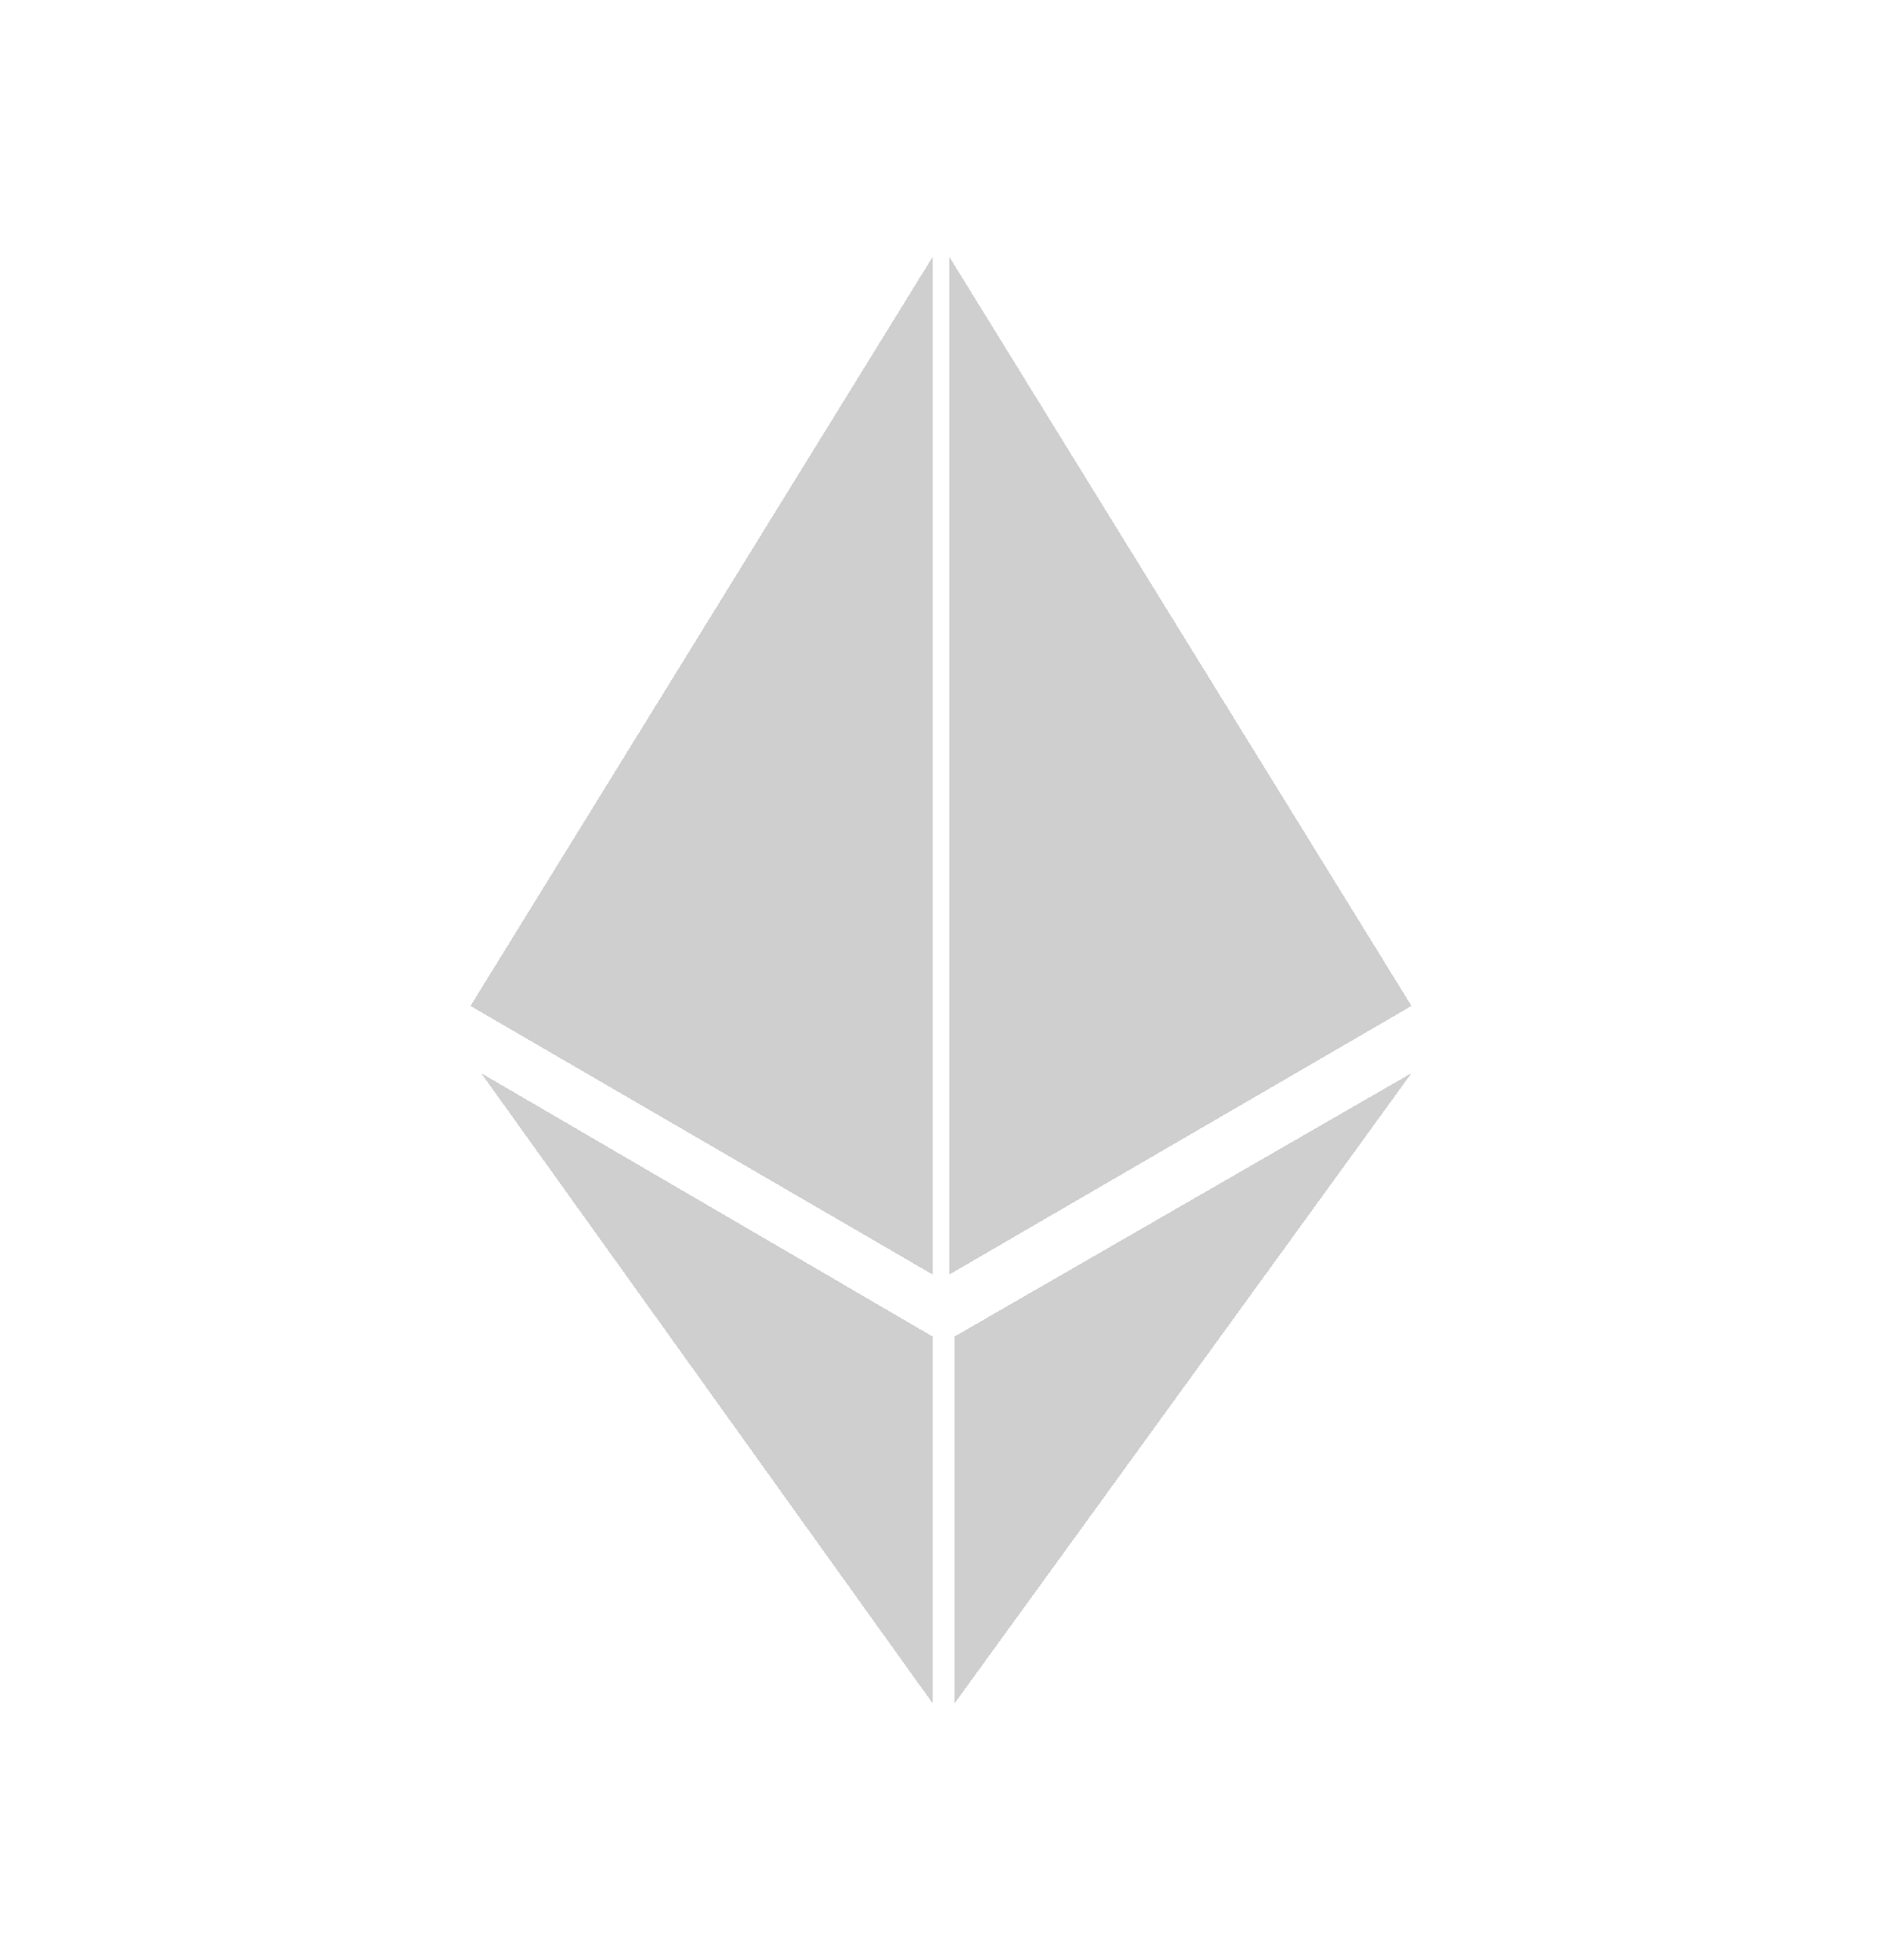<svg xmlns="http://www.w3.org/2000/svg" width="24" height="25" viewBox="0 0 24 25" fill="none">
  <g clip-path="url(#clip0_103_4512)">
    <g filter="url(#filter0_d_103_4512)">
      <path d="M12 24.502C18.627 24.502 24 19.129 24 12.502C24 5.875 18.627 0.502 12 0.502C5.373 0.502 0 5.875 0 12.502C0 19.129 5.373 24.502 12 24.502Z" fill="white" fill-opacity="0.05" shape-rendering="crispEdges"/>
      <path d="M23.5 12.502C23.5 18.853 18.351 24.002 12 24.002C5.649 24.002 0.5 18.853 0.5 12.502C0.5 6.151 5.649 1.002 12 1.002C18.351 1.002 23.5 6.151 23.5 12.502Z" stroke="white" stroke-opacity="0.3" shape-rendering="crispEdges"/>
    </g>
    <g filter="url(#filter1_d_103_4512)">
      <path d="M11.898 16.258L6 12.83L11.898 3.269V16.258ZM11.898 21.731L6.136 13.687L11.898 17.049V21.731ZM12.102 16.258L18 12.83L12.102 3.269V16.258ZM12.169 21.731L18 13.687L12.169 17.049V21.731Z" fill="#888888" fill-opacity="0.4" shape-rendering="crispEdges"/>
    </g>
  </g>
  <defs>
    <filter id="filter0_d_103_4512" x="-2.5" y="-1.998" width="29" height="29" filterUnits="userSpaceOnUse" color-interpolation-filters="sRGB">
      <feFlood flood-opacity="0" result="BackgroundImageFix"/>
      <feColorMatrix in="SourceAlpha" type="matrix" values="0 0 0 0 0 0 0 0 0 0 0 0 0 0 0 0 0 0 127 0" result="hardAlpha"/>
      <feOffset/>
      <feGaussianBlur stdDeviation="1.25"/>
      <feComposite in2="hardAlpha" operator="out"/>
      <feColorMatrix type="matrix" values="0 0 0 0 0.051 0 0 0 0 0.051 0 0 0 0 0.051 0 0 0 1 0"/>
      <feBlend mode="normal" in2="BackgroundImageFix" result="effect1_dropShadow_103_4512"/>
      <feBlend mode="normal" in="SourceGraphic" in2="effect1_dropShadow_103_4512" result="shape"/>
    </filter>
    <filter id="filter1_d_103_4512" x="5.6" y="2.869" width="12.8" height="19.262" filterUnits="userSpaceOnUse" color-interpolation-filters="sRGB">
      <feFlood flood-opacity="0" result="BackgroundImageFix"/>
      <feColorMatrix in="SourceAlpha" type="matrix" values="0 0 0 0 0 0 0 0 0 0 0 0 0 0 0 0 0 0 127 0" result="hardAlpha"/>
      <feOffset/>
      <feGaussianBlur stdDeviation="0.2"/>
      <feComposite in2="hardAlpha" operator="out"/>
      <feColorMatrix type="matrix" values="0 0 0 0 0.224 0 0 0 0 0.224 0 0 0 0 0.224 0 0 0 1 0"/>
      <feBlend mode="normal" in2="BackgroundImageFix" result="effect1_dropShadow_103_4512"/>
      <feBlend mode="normal" in="SourceGraphic" in2="effect1_dropShadow_103_4512" result="shape"/>
    </filter>
    <clipPath id="clip0_103_4512">
      <rect width="24" height="24" fill="white" transform="translate(0 0.5)"/>
    </clipPath>
  </defs>
</svg>